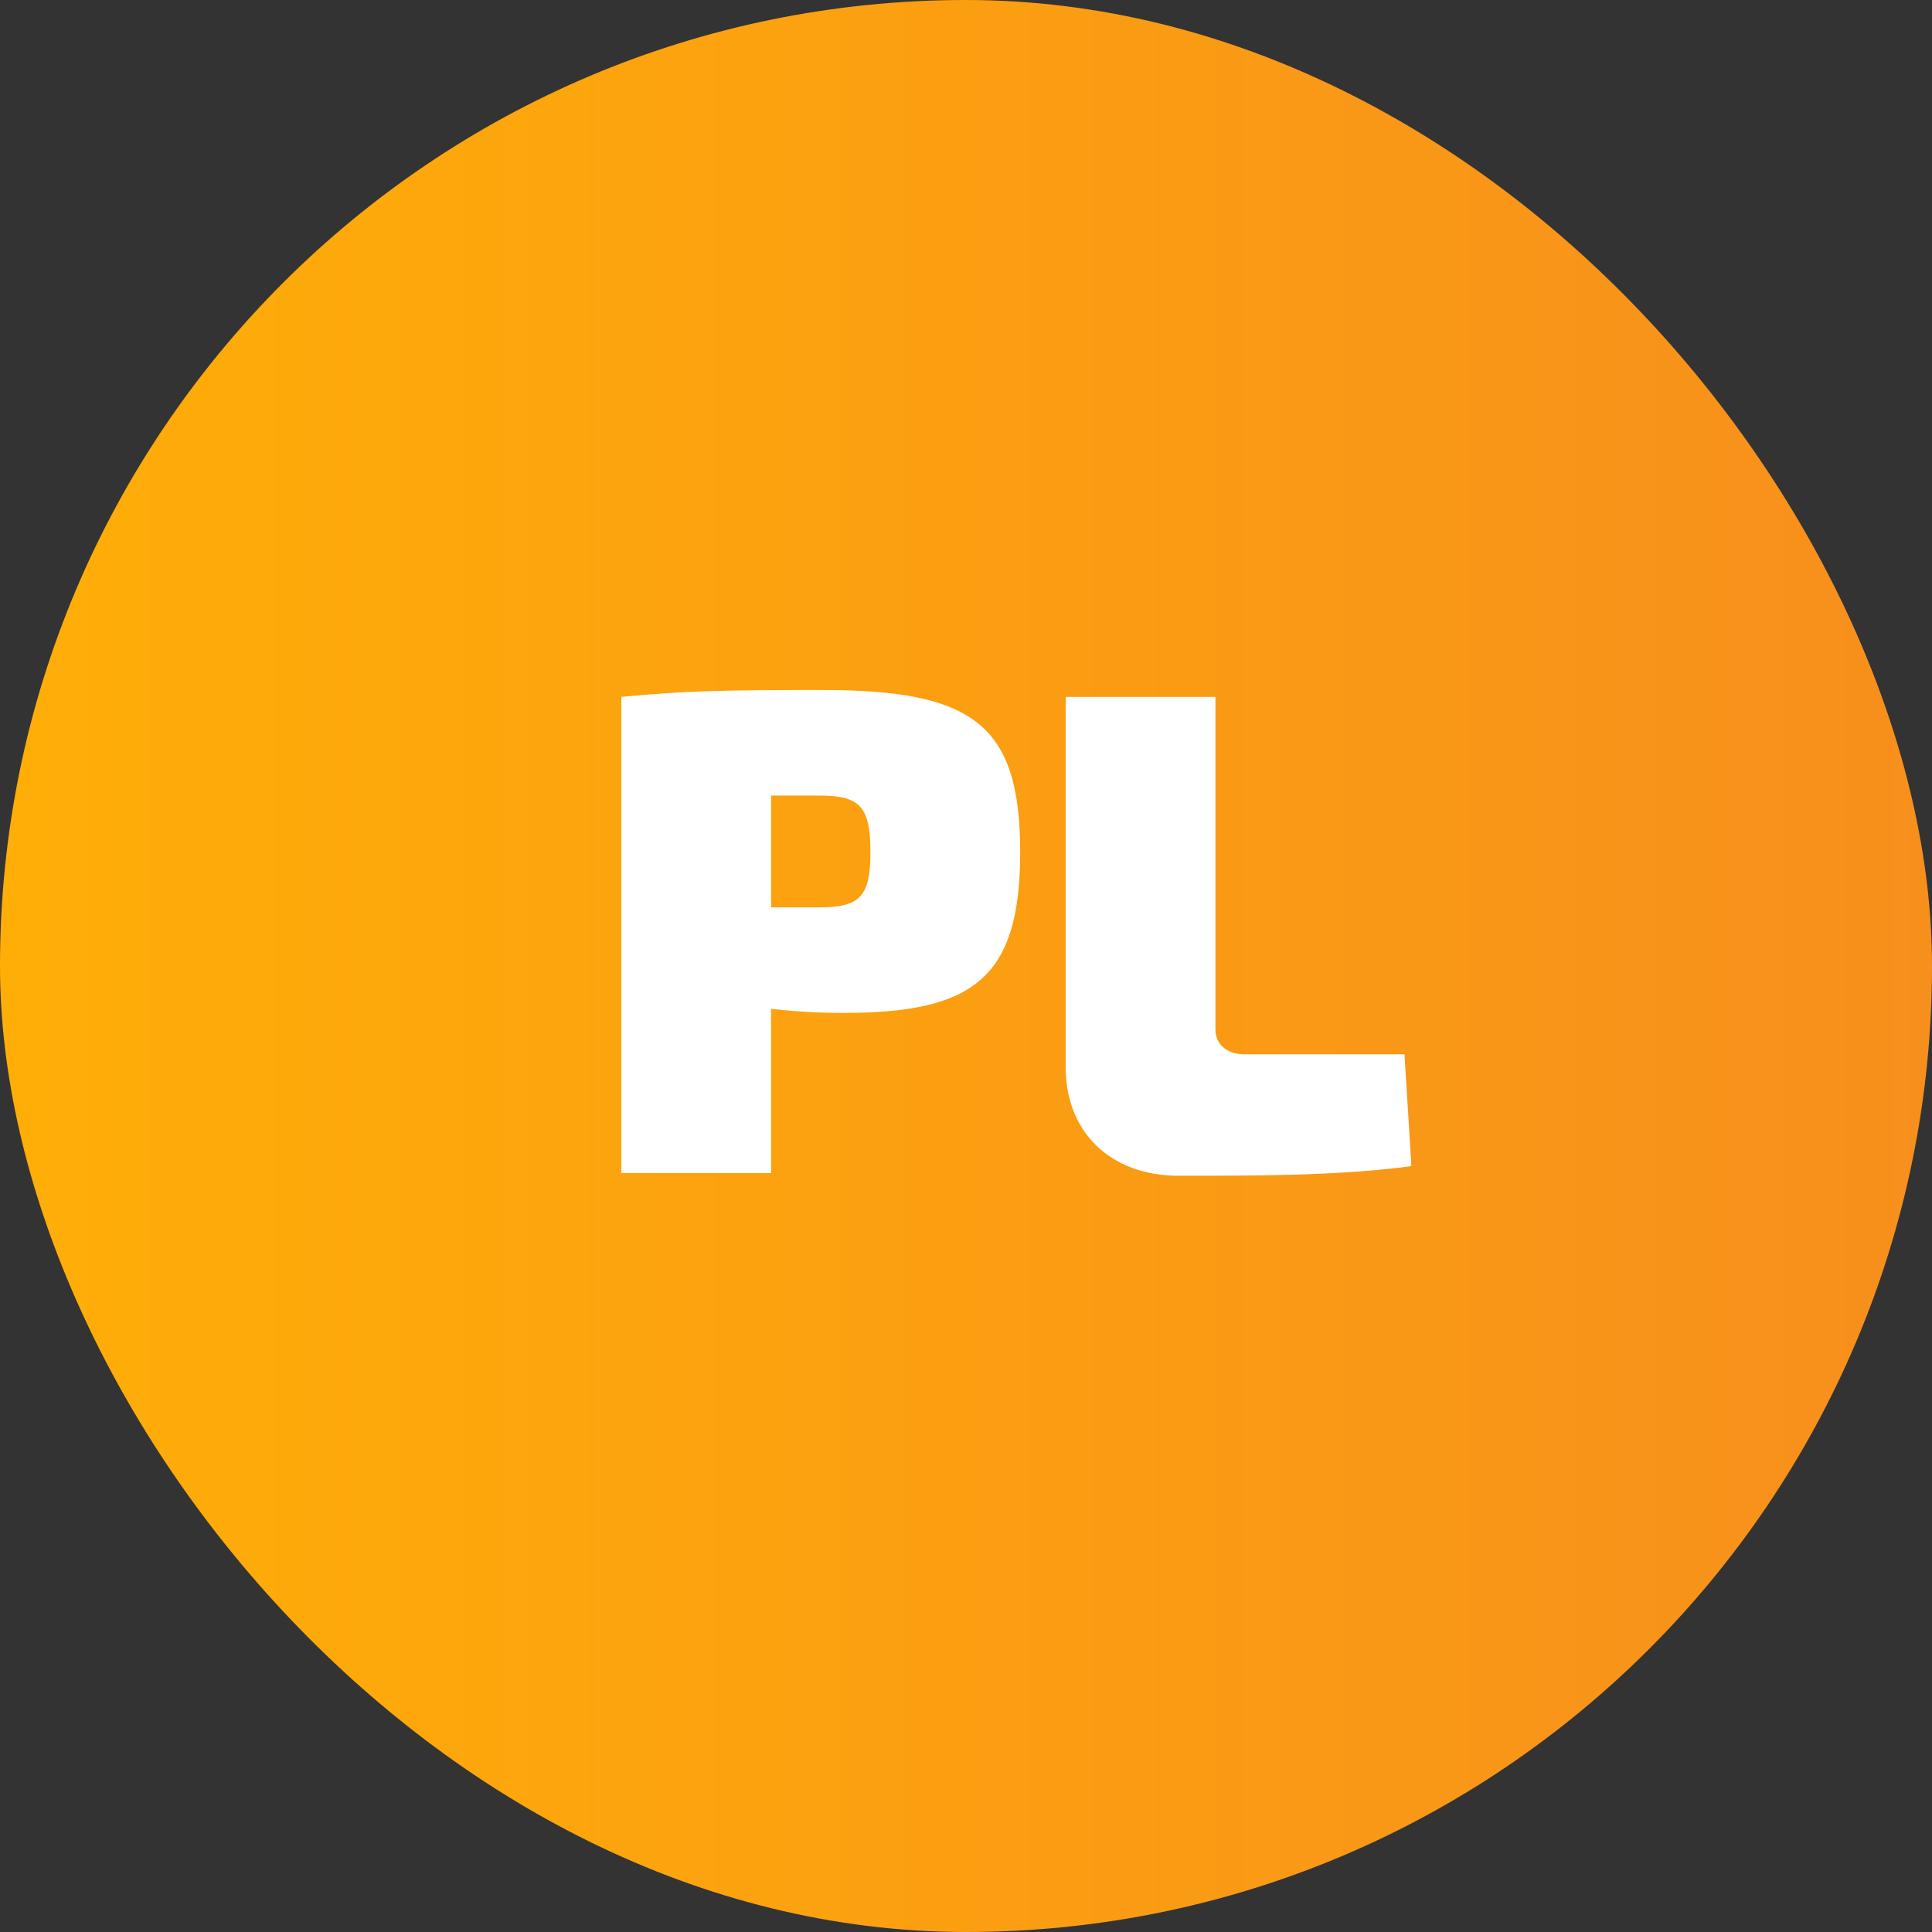 <?xml version="1.0" encoding="UTF-8" standalone="no"?>
<svg width="28px" height="28px" viewBox="0 0 28 28" version="1.1" xmlns="http://www.w3.org/2000/svg" xmlns:xlink="http://www.w3.org/1999/xlink">
    <rect x="0" y="0" width="28" height="28" fill="#333333" stroke="none"/>
    <!-- Generator: Sketch 50.2 (55047) - http://www.bohemiancoding.com/sketch -->
    <title>Group 17</title>
    <desc>Created with Sketch.</desc>
    <defs>
        <linearGradient x1="-2.22044605e-14%" y1="50%" x2="100%" y2="50%" id="linearGradient-1">
            <stop stop-color="#FFAE07" offset="0%"></stop>
            <stop stop-color="#F78F1C" offset="100%"></stop>
        </linearGradient>
    </defs>
    <g id="Page-1" stroke="none" stroke-width="1" fill="none" fill-rule="evenodd">
        <g id="Home-Copy-24" transform="translate(-1344, -30)">
            <g id="Group-17" transform="translate(1344, 30)">
                <g id="Group-3-Copy" fill="url(#linearGradient-1)">
                    <rect id="Rectangle-16" x="0" y="0" width="28" height="28" rx="14"></rect>
                </g>
                <path d="M11.925,10 C14.115,10 14.785,10.51 14.785,12.35 C14.785,14.17 14.115,14.68 12.225,14.68 C11.875,14.68 11.515,14.66 11.175,14.62 L11.175,17 L9.005,17 L9.005,10.1 C9.925,10.01 10.545,10 11.925,10 Z M11.175,13.15 L11.875,13.15 C12.465,13.15 12.615,12.99 12.615,12.35 C12.615,11.69 12.465,11.53 11.875,11.53 L11.175,11.53 L11.175,13.15 Z M17.615,10.1 L17.615,14.92 C17.615,15.13 17.775,15.28 18.035,15.28 L20.355,15.28 L20.455,16.9 C19.425,17.04 18.215,17.04 17.085,17.04 C16.085,17.04 15.445,16.4 15.445,15.47 L15.445,10.1 L17.615,10.1 Z" id="PL" fill="#FFFFFF"></path>
            </g>
        </g>
    </g>
</svg>